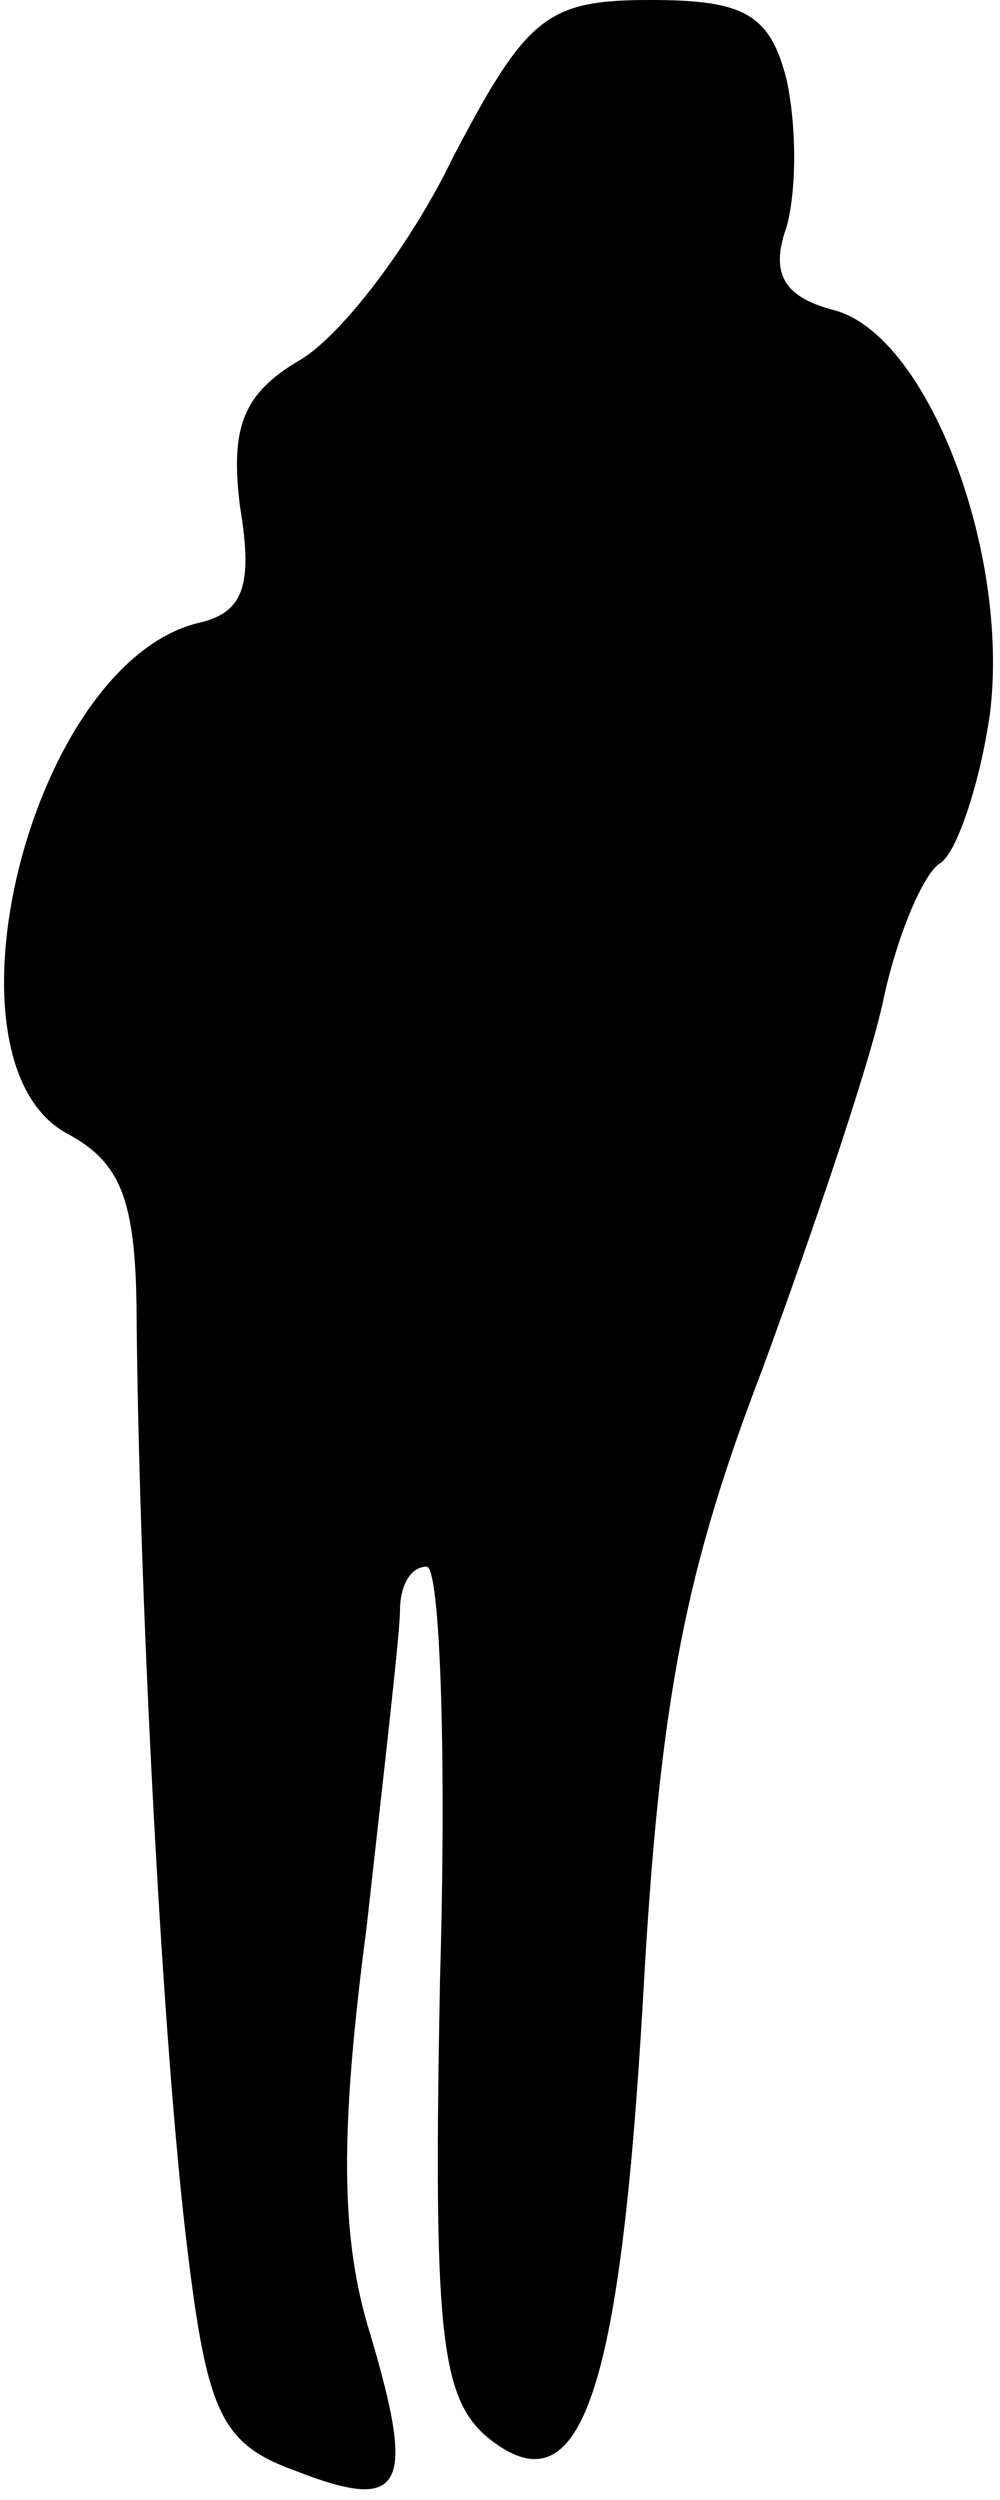 <?xml version="1.0" standalone="no"?>
<!DOCTYPE svg PUBLIC "-//W3C//DTD SVG 20010904//EN"
 "http://www.w3.org/TR/2001/REC-SVG-20010904/DTD/svg10.dtd">
<svg version="1.0" xmlns="http://www.w3.org/2000/svg"
 width="30pt" height="75pt" viewBox="0 0 30 75"
 preserveAspectRatio="xMidYMid meet">
<g transform="translate(0,75) scale(0.1,-0.1)"
fill="#000000" stroke="none">
<path fill="#000000" stroke="none" d="M136 703 c-13 -27 -34 -54 -46 -61 -17
-10 -21 -20 -18 -44 4 -24 1 -32 -13 -35 -50 -13 -79 -131 -39 -153 17 -9 21
-21 21 -58 1 -88 8 -217 15 -275 6 -50 10 -60 32 -68 33 -13 37 -6 23 41 -9
29 -9 61 -1 122 5 45 10 88 10 95 0 7 3 13 8 13 4 0 6 -56 4 -124 -2 -104 0
-125 14 -137 28 -23 40 11 47 133 5 90 13 128 36 188 15 41 32 91 36 110 4 19
12 38 17 41 5 3 12 24 15 45 6 49 -19 114 -47 121 -15 4 -19 11 -14 25 3 11 3
30 0 44 -5 20 -13 24 -41 24 -31 0 -37 -5 -59 -47z"/>
</g>
</svg>
